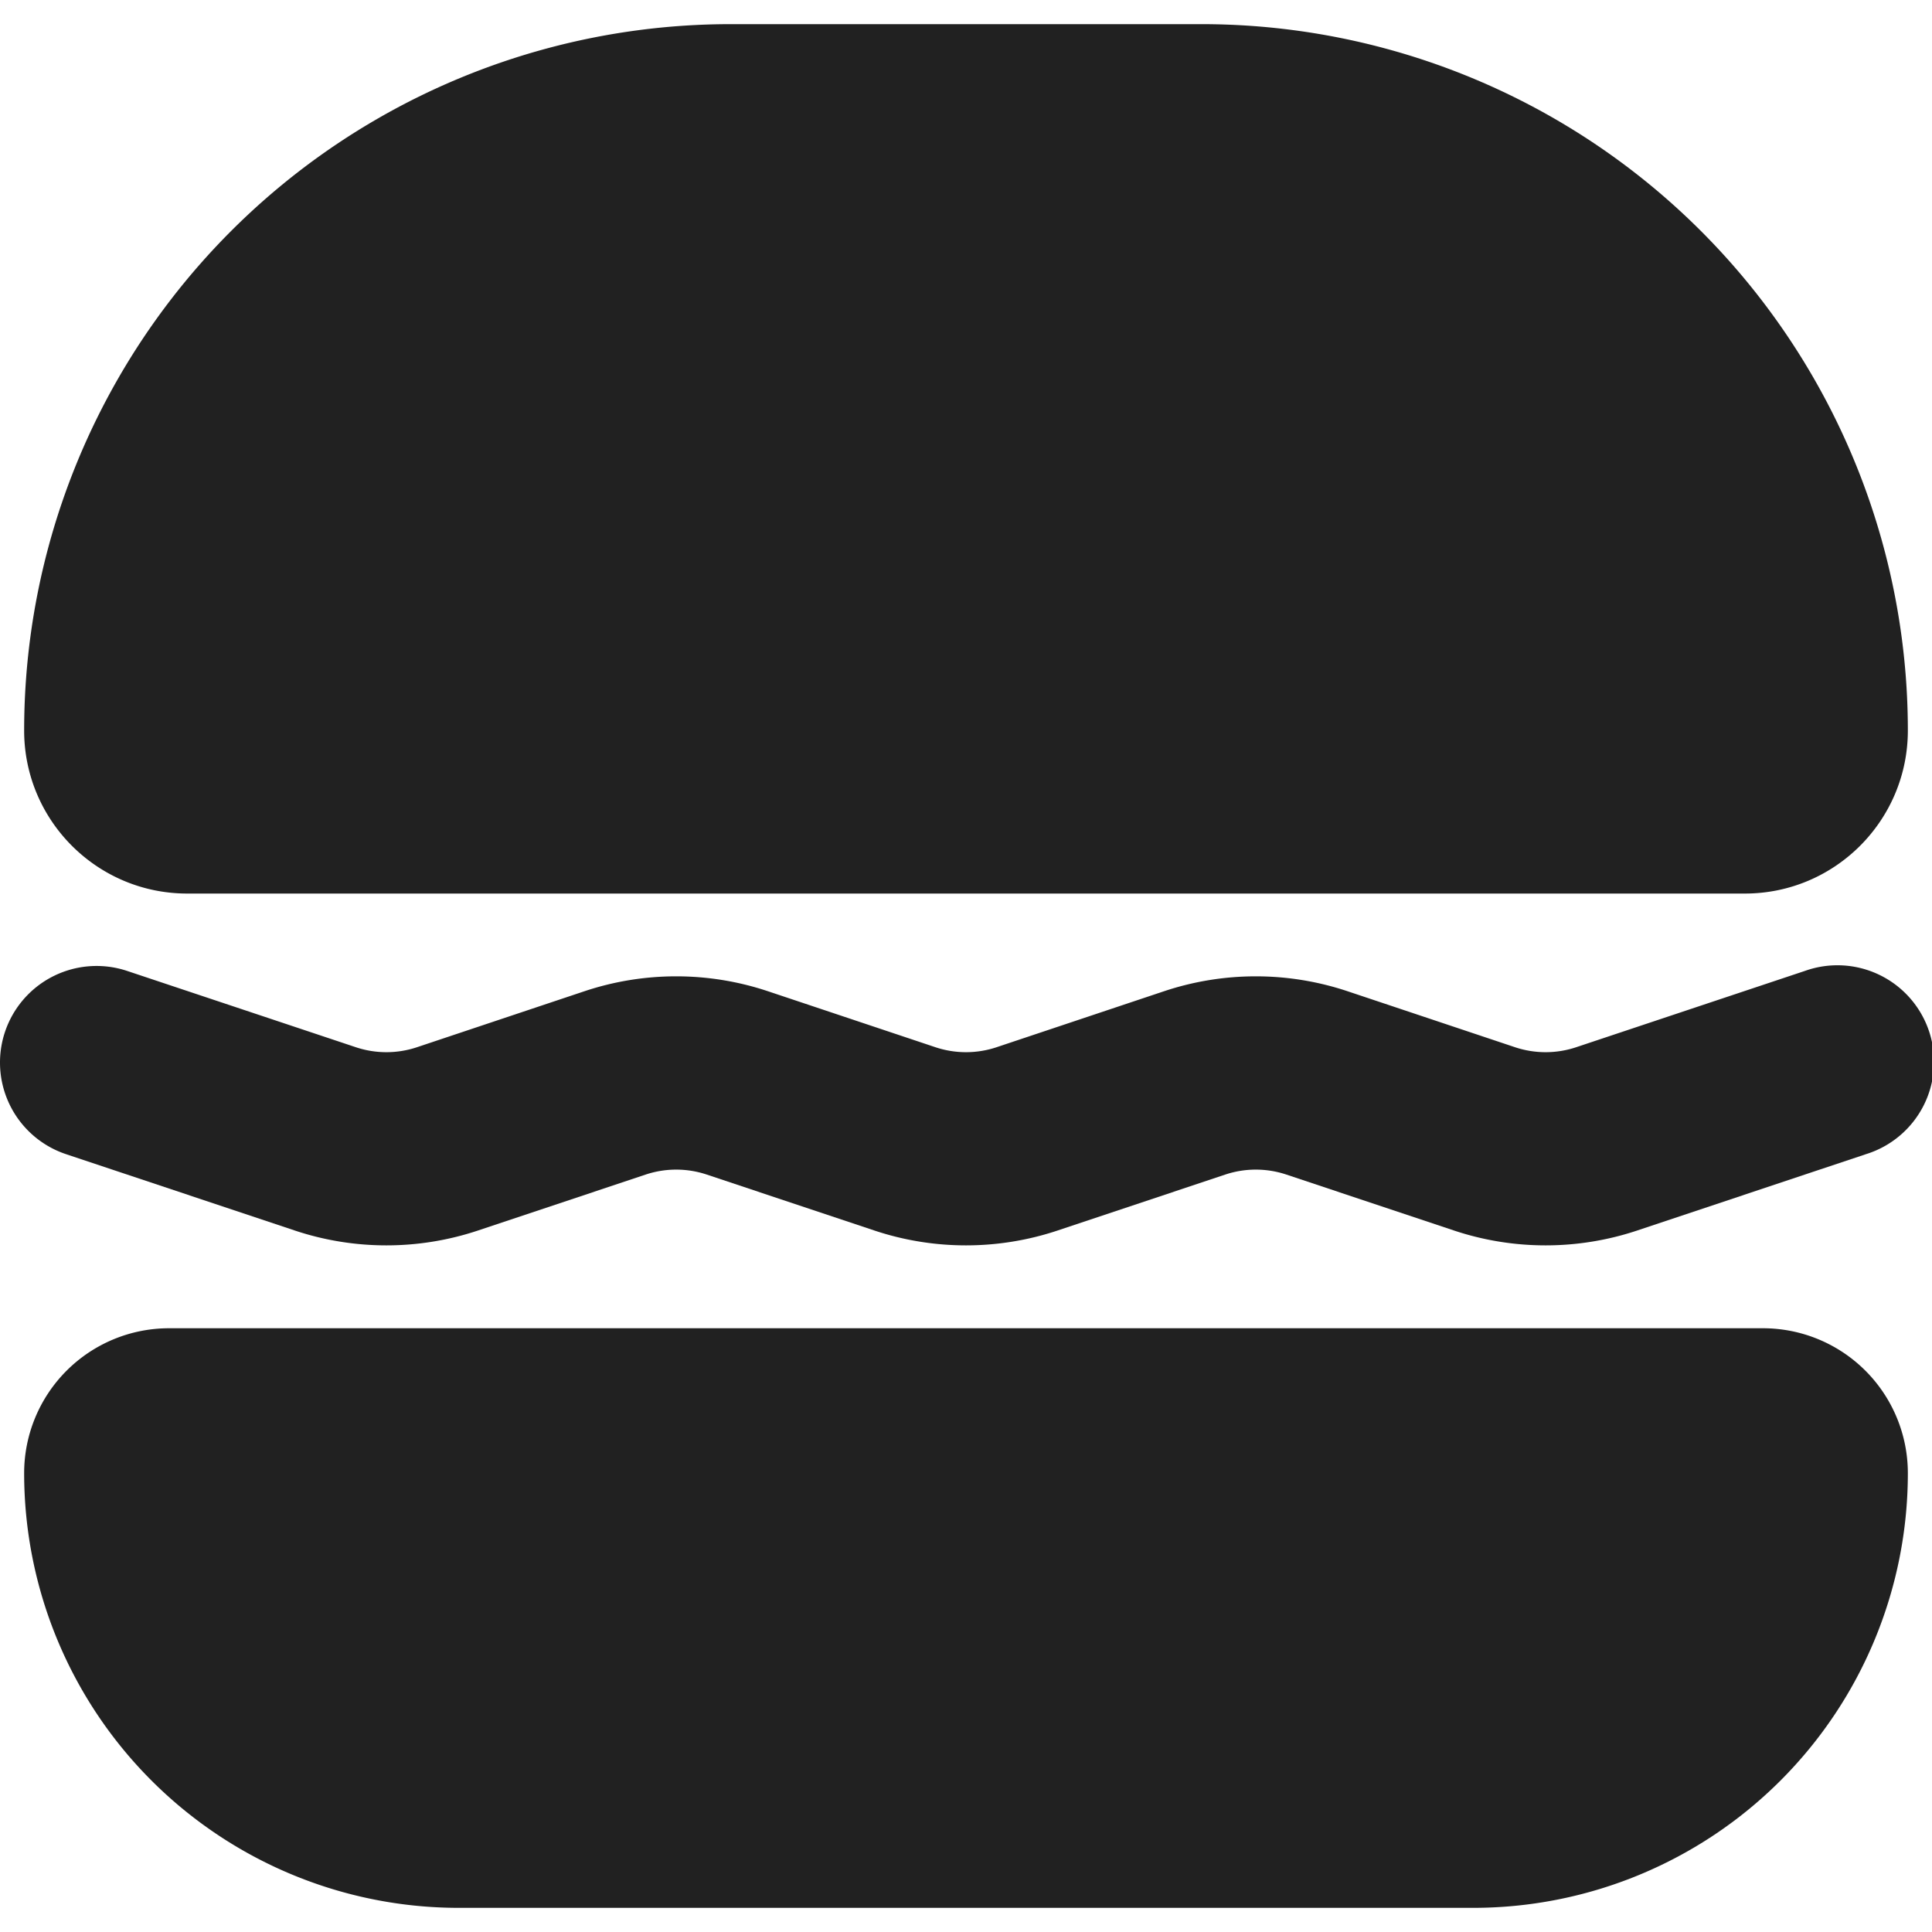 <svg xmlns="http://www.w3.org/2000/svg" width="20" height="20" fill="none" viewBox="0 0 20 20"><path fill="#212121" d="M1 15.25a.75.75 0 0 1 .75-.75h16.5a.75.75 0 0 1 .75.75A3.75 3.75 0 0 1 15.25 19H4.75A3.75 3.75 0 0 1 1 15.25Z"/><path fill="#212121" fill-rule="evenodd" d="M.25 15.25a1.5 1.5 0 0 1 1.5-1.5h16.5a1.5 1.5 0 0 1 1.5 1.5 4.5 4.5 0 0 1-4.5 4.5H4.75a4.5 4.5 0 0 1-4.5-4.5Zm18 0H1.75a3 3 0 0 0 3 3h10.5a3 3 0 0 0 3-3Z" clip-rule="evenodd"/><path fill="#212121" d="M1 7.563c0 .517.42.937.938.937h16.125c.517 0 .937-.42.937-.938A6.562 6.562 0 0 0 12.437 1H7.564A6.562 6.562 0 0 0 1 7.563Z"/><path fill="#212121" fill-rule="evenodd" d="M.25 7.563c0 .931.756 1.687 1.688 1.687h16.125c.931 0 1.687-.756 1.687-1.688A7.312 7.312 0 0 0 12.437.25H7.564A7.313 7.313 0 0 0 .25 7.563Zm1.688.187a.188.188 0 0 1-.188-.188A5.812 5.812 0 0 1 7.563 1.75h4.875a5.812 5.812 0 0 1 5.812 5.813.187.187 0 0 1-.188.187H1.938ZM.051 10.684a1 1 0 0 1 1.265-.633l2.368.79a1 1 0 0 0 .632 0l1.735-.58a3 3 0 0 1 1.898 0l1.735.58a1 1 0 0 0 .632 0l1.735-.58a3.001 3.001 0 0 1 1.898 0l1.735.58a1 1 0 0 0 .632 0l2.368-.79a1 1 0 1 1 .632 1.897l-2.367.79a3 3 0 0 1-1.898 0l-1.735-.579a1 1 0 0 0-.632 0l-1.735.579a3 3 0 0 1-1.898 0l-1.735-.579a1 1 0 0 0-.632 0l-1.735.579a3 3 0 0 1-1.898 0l-2.367-.79a1 1 0 0 1-.633-1.264Z" clip-rule="evenodd"/></svg>
